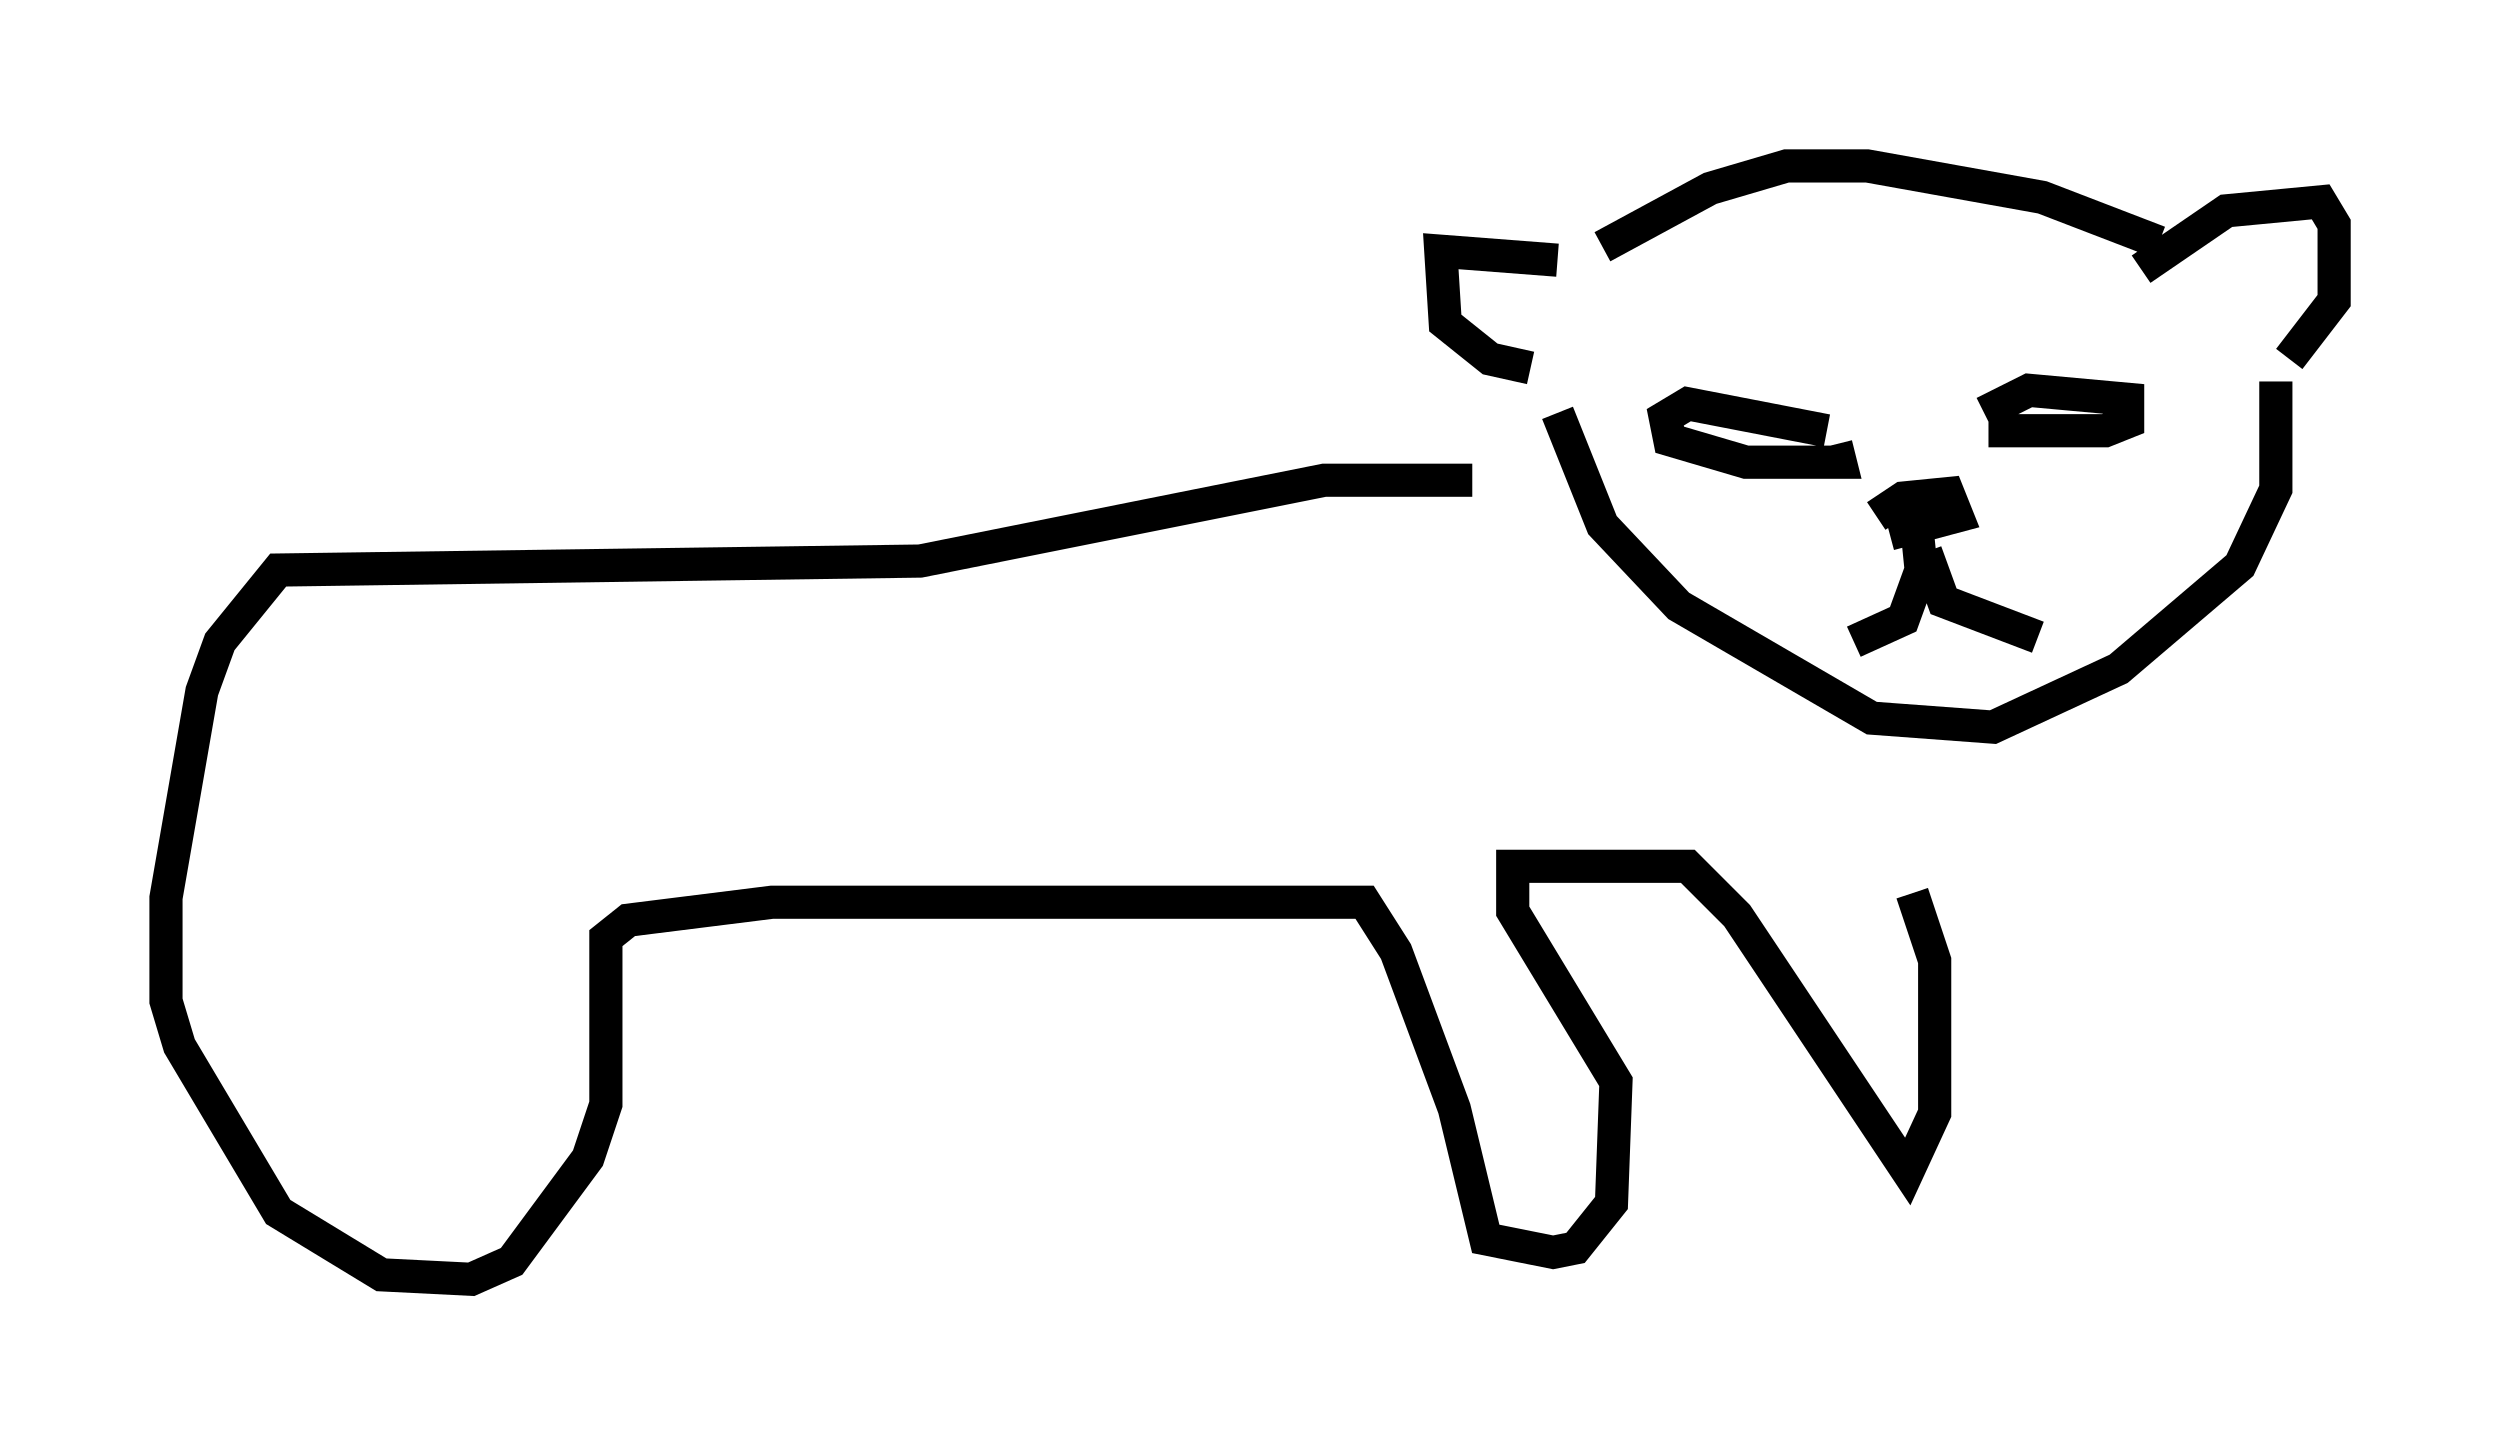 <?xml version="1.0" encoding="utf-8" ?>
<svg baseProfile="full" height="43.559" version="1.1" width="75.358" xmlns="http://www.w3.org/2000/svg" xmlns:ev="http://www.w3.org/2001/xml-events" xmlns:xlink="http://www.w3.org/1999/xlink"><defs /><rect fill="white" height="43.559" width="75.358" x="0" y="0" /><path d="M56.691, 15.419 m0.271, 0.677 l2.03, -0.541 -0.271, -0.677 l-1.353, 0.135 -0.812, 0.541 m1.218, 0.271 l0.135, 1.353 -0.541, 1.488 l-1.488, 0.677 m2.165, -2.706 l0.541, 1.488 2.842, 1.083 m-1.624, -6.766 l1.353, -0.677 2.977, 0.271 l0.0, 0.677 -0.677, 0.271 l-3.518, 0.0 m-4.871, 0.0 l-4.195, -0.812 -0.677, 0.406 l0.135, 0.677 2.3, 0.677 l2.842, 0.0 -0.135, -0.541 m-8.39, -5.548 l-3.518, -0.271 0.135, 2.165 l1.353, 1.083 1.218, 0.271 m18.403, -2.977 l2.571, -1.759 2.842, -0.271 l0.406, 0.677 0.0, 2.3 l-1.353, 1.759 m-3.924, -3.518 l-3.518, -1.353 -5.277, -0.947 l-2.436, 0.0 -2.3, 0.677 l-3.248, 1.759 m-1.353, 5.007 l1.353, 3.383 2.3, 2.436 l5.819, 3.383 3.654, 0.271 l3.789, -1.759 3.654, -3.112 l1.083, -2.3 0.0, -3.248 m-24.222, 2.977 l-4.465, 0.0 -12.178, 2.436 l-19.35, 0.271 -1.759, 2.165 l-0.541, 1.488 -1.083, 6.225 l0.0, 3.112 0.406, 1.353 l2.977, 5.007 3.112, 1.894 l2.706, 0.135 1.218, -0.541 l2.3, -3.112 0.541, -1.624 l0.0, -5.007 0.677, -0.541 l4.33, -0.541 17.862, 0.0 l0.947, 1.488 1.759, 4.736 l0.947, 3.924 2.03, 0.406 l0.677, -0.135 1.083, -1.353 l0.135, -3.654 -3.112, -5.142 l0.0, -1.353 5.277, 0.0 l1.488, 1.488 5.142, 7.713 l0.812, -1.759 0.0, -4.601 l-0.677, -2.03 " fill="none" stroke="black" stroke-width="1" /></svg>